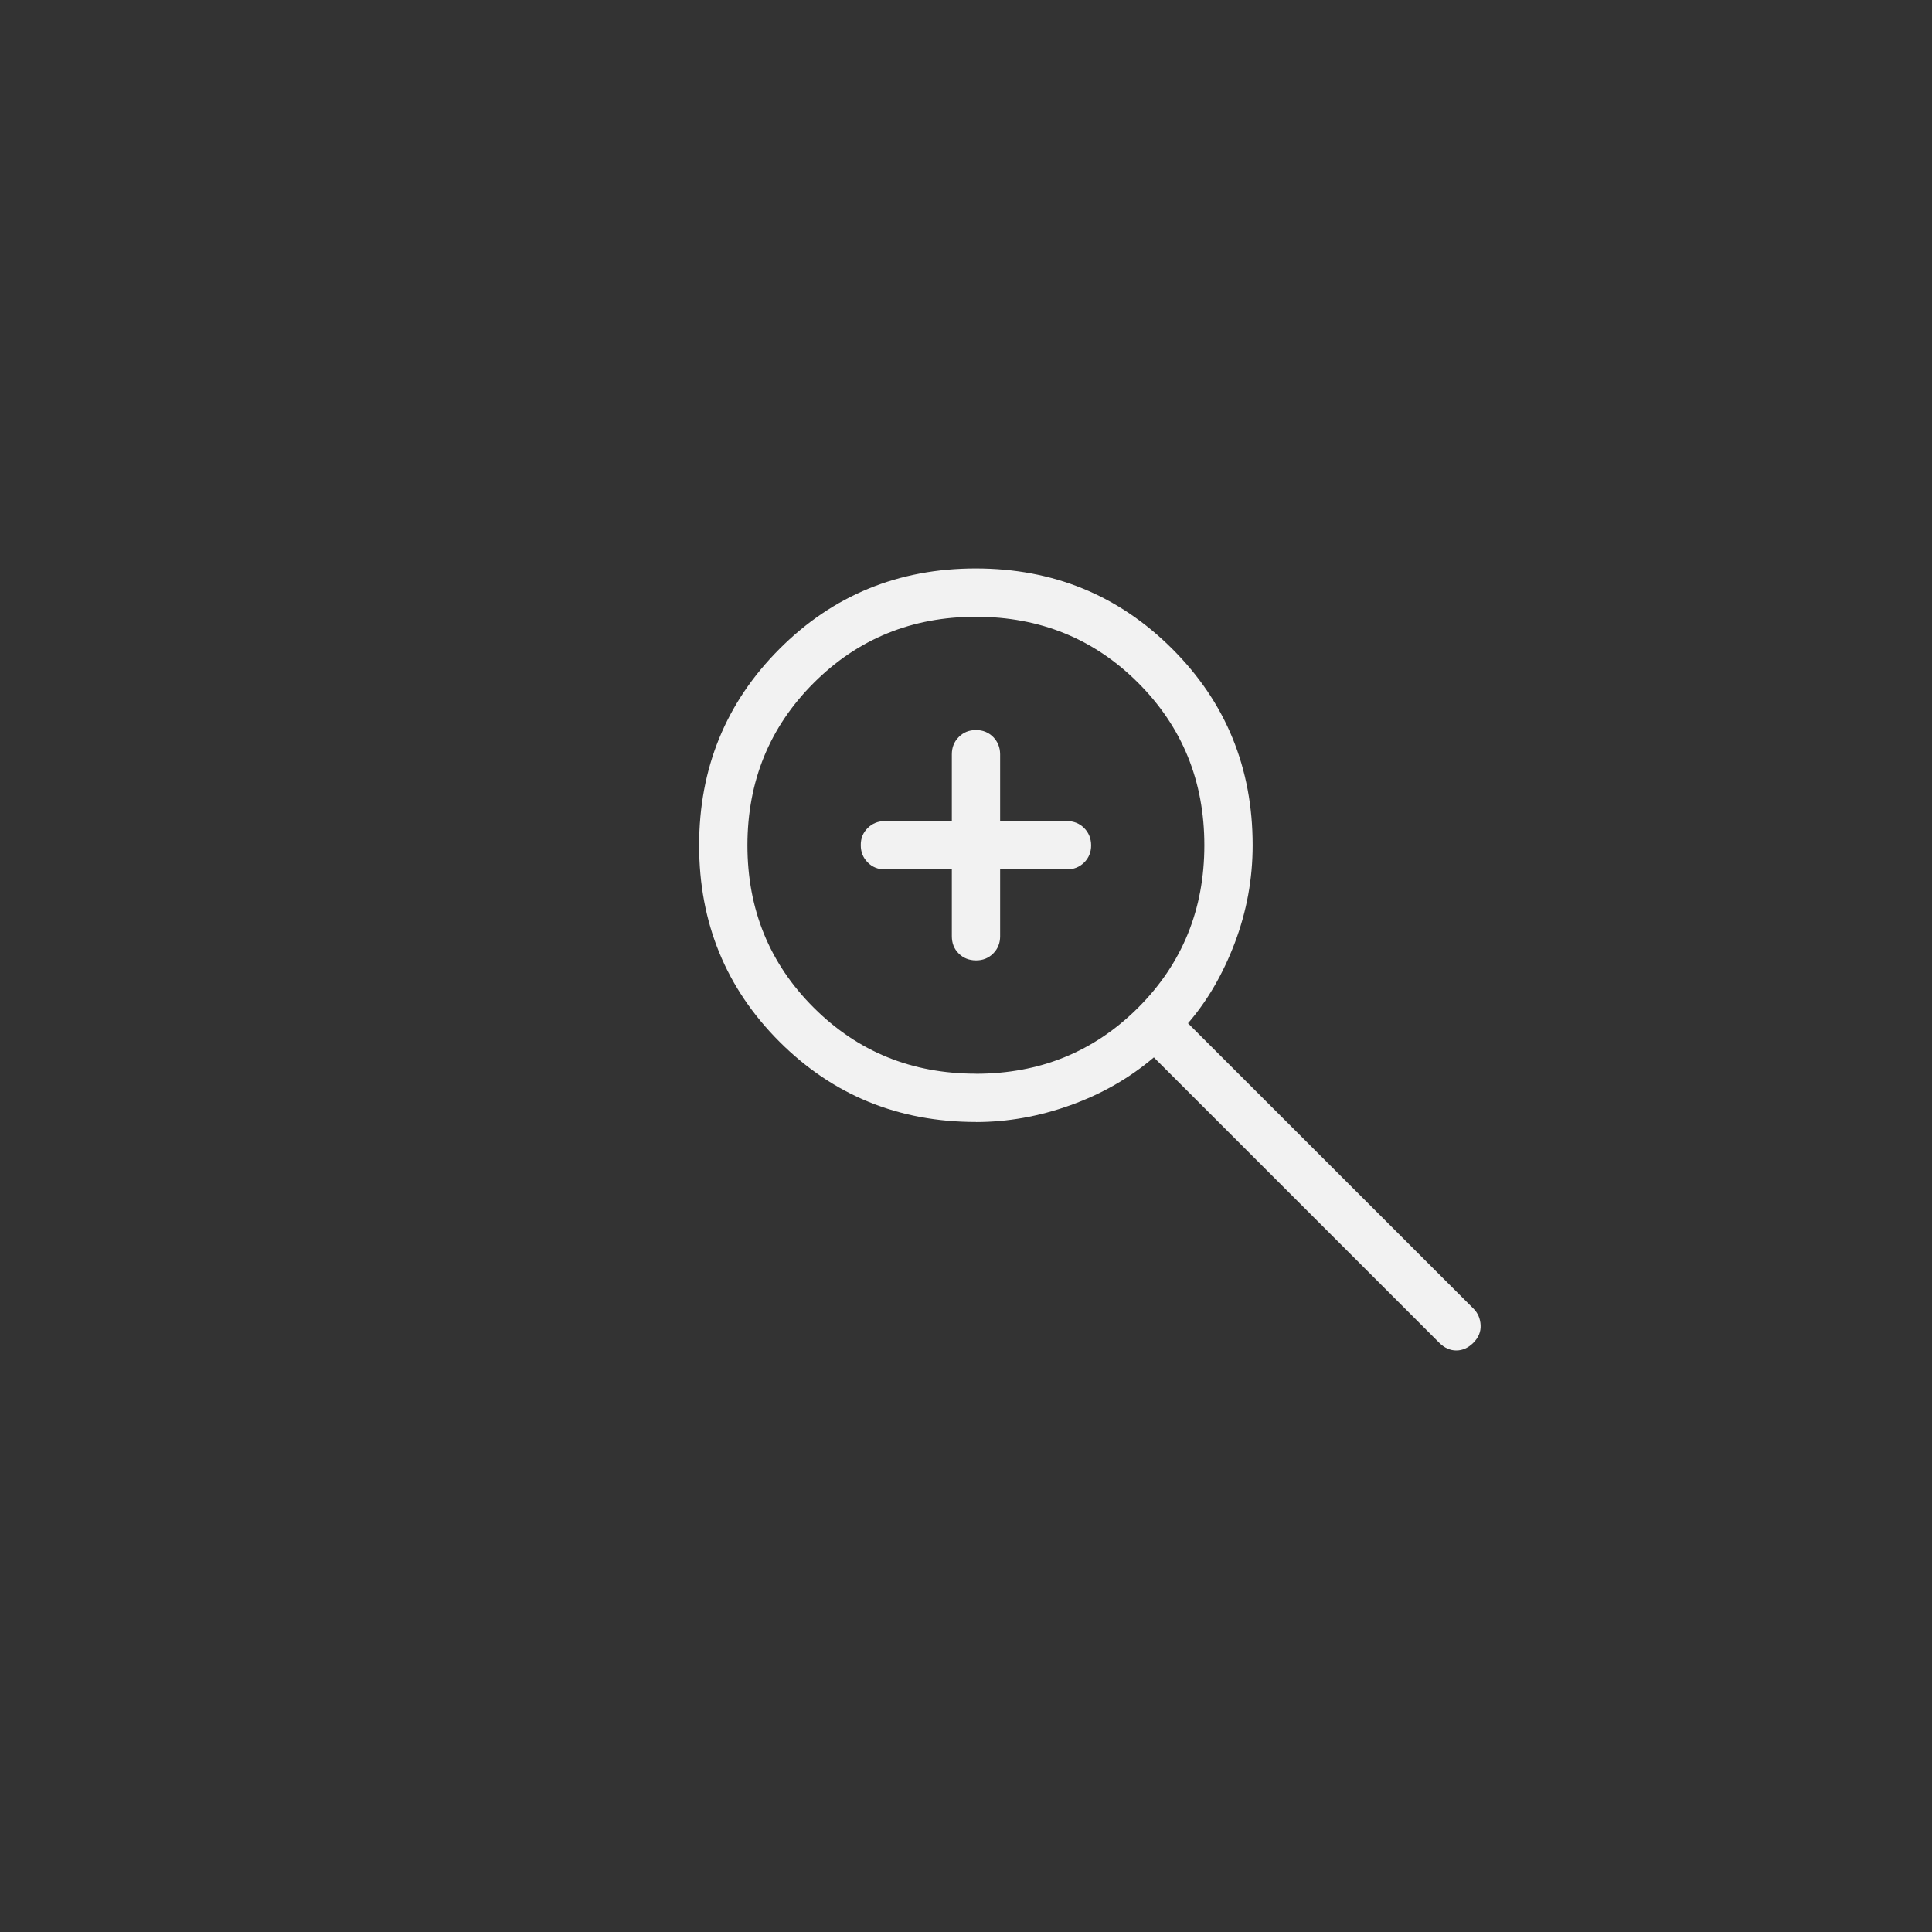<svg width="30" height="30" viewBox="0 0 30 30" fill="none" xmlns="http://www.w3.org/2000/svg">
<rect x="0" y="0" width="30" height="30" fill="#333333" stroke="none"/>
<path d="M14.78 13.5H13.741C13.634 13.5 13.545 13.464 13.474 13.392C13.402 13.32 13.366 13.231 13.366 13.124C13.365 13.018 13.401 12.929 13.474 12.857C13.546 12.786 13.635 12.75 13.741 12.75H14.78V11.712C14.78 11.605 14.816 11.516 14.888 11.444C14.959 11.372 15.048 11.336 15.155 11.336C15.261 11.336 15.35 11.372 15.422 11.444C15.493 11.516 15.529 11.605 15.53 11.711V12.75H16.568C16.674 12.75 16.763 12.786 16.835 12.858C16.906 12.93 16.942 13.019 16.943 13.126C16.943 13.232 16.907 13.321 16.835 13.393C16.762 13.464 16.673 13.5 16.568 13.5H15.53V14.539C15.53 14.645 15.494 14.734 15.422 14.806C15.35 14.878 15.26 14.914 15.154 14.913C15.047 14.912 14.958 14.877 14.887 14.806C14.815 14.735 14.78 14.646 14.78 14.538V13.5ZM15.155 17.422C13.953 17.422 12.936 17.007 12.104 16.176C11.272 15.344 10.856 14.328 10.856 13.127C10.856 11.927 11.272 10.91 12.103 10.077C12.934 9.244 13.95 8.827 15.151 8.827C16.352 8.827 17.369 9.243 18.202 10.075C19.035 10.907 19.451 11.924 19.451 13.125C19.451 13.646 19.359 14.15 19.175 14.638C18.99 15.125 18.748 15.542 18.447 15.889L22.879 20.319C22.949 20.389 22.986 20.475 22.991 20.578C22.996 20.679 22.958 20.77 22.879 20.85C22.799 20.93 22.71 20.97 22.613 20.97C22.516 20.97 22.428 20.93 22.348 20.85L17.917 16.419C17.542 16.738 17.111 16.986 16.623 17.161C16.136 17.336 15.646 17.423 15.153 17.423M15.153 16.673C16.148 16.673 16.988 16.331 17.674 15.646C18.359 14.961 18.701 14.12 18.701 13.125C18.701 12.13 18.359 11.29 17.675 10.605C16.991 9.92 16.151 9.578 15.155 9.577C14.16 9.577 13.32 9.92 12.635 10.605C11.95 11.29 11.607 12.13 11.606 13.125C11.606 14.12 11.948 14.96 12.634 15.645C13.319 16.33 14.159 16.672 15.154 16.672" fill="#F2F2F2"/>
</svg>
